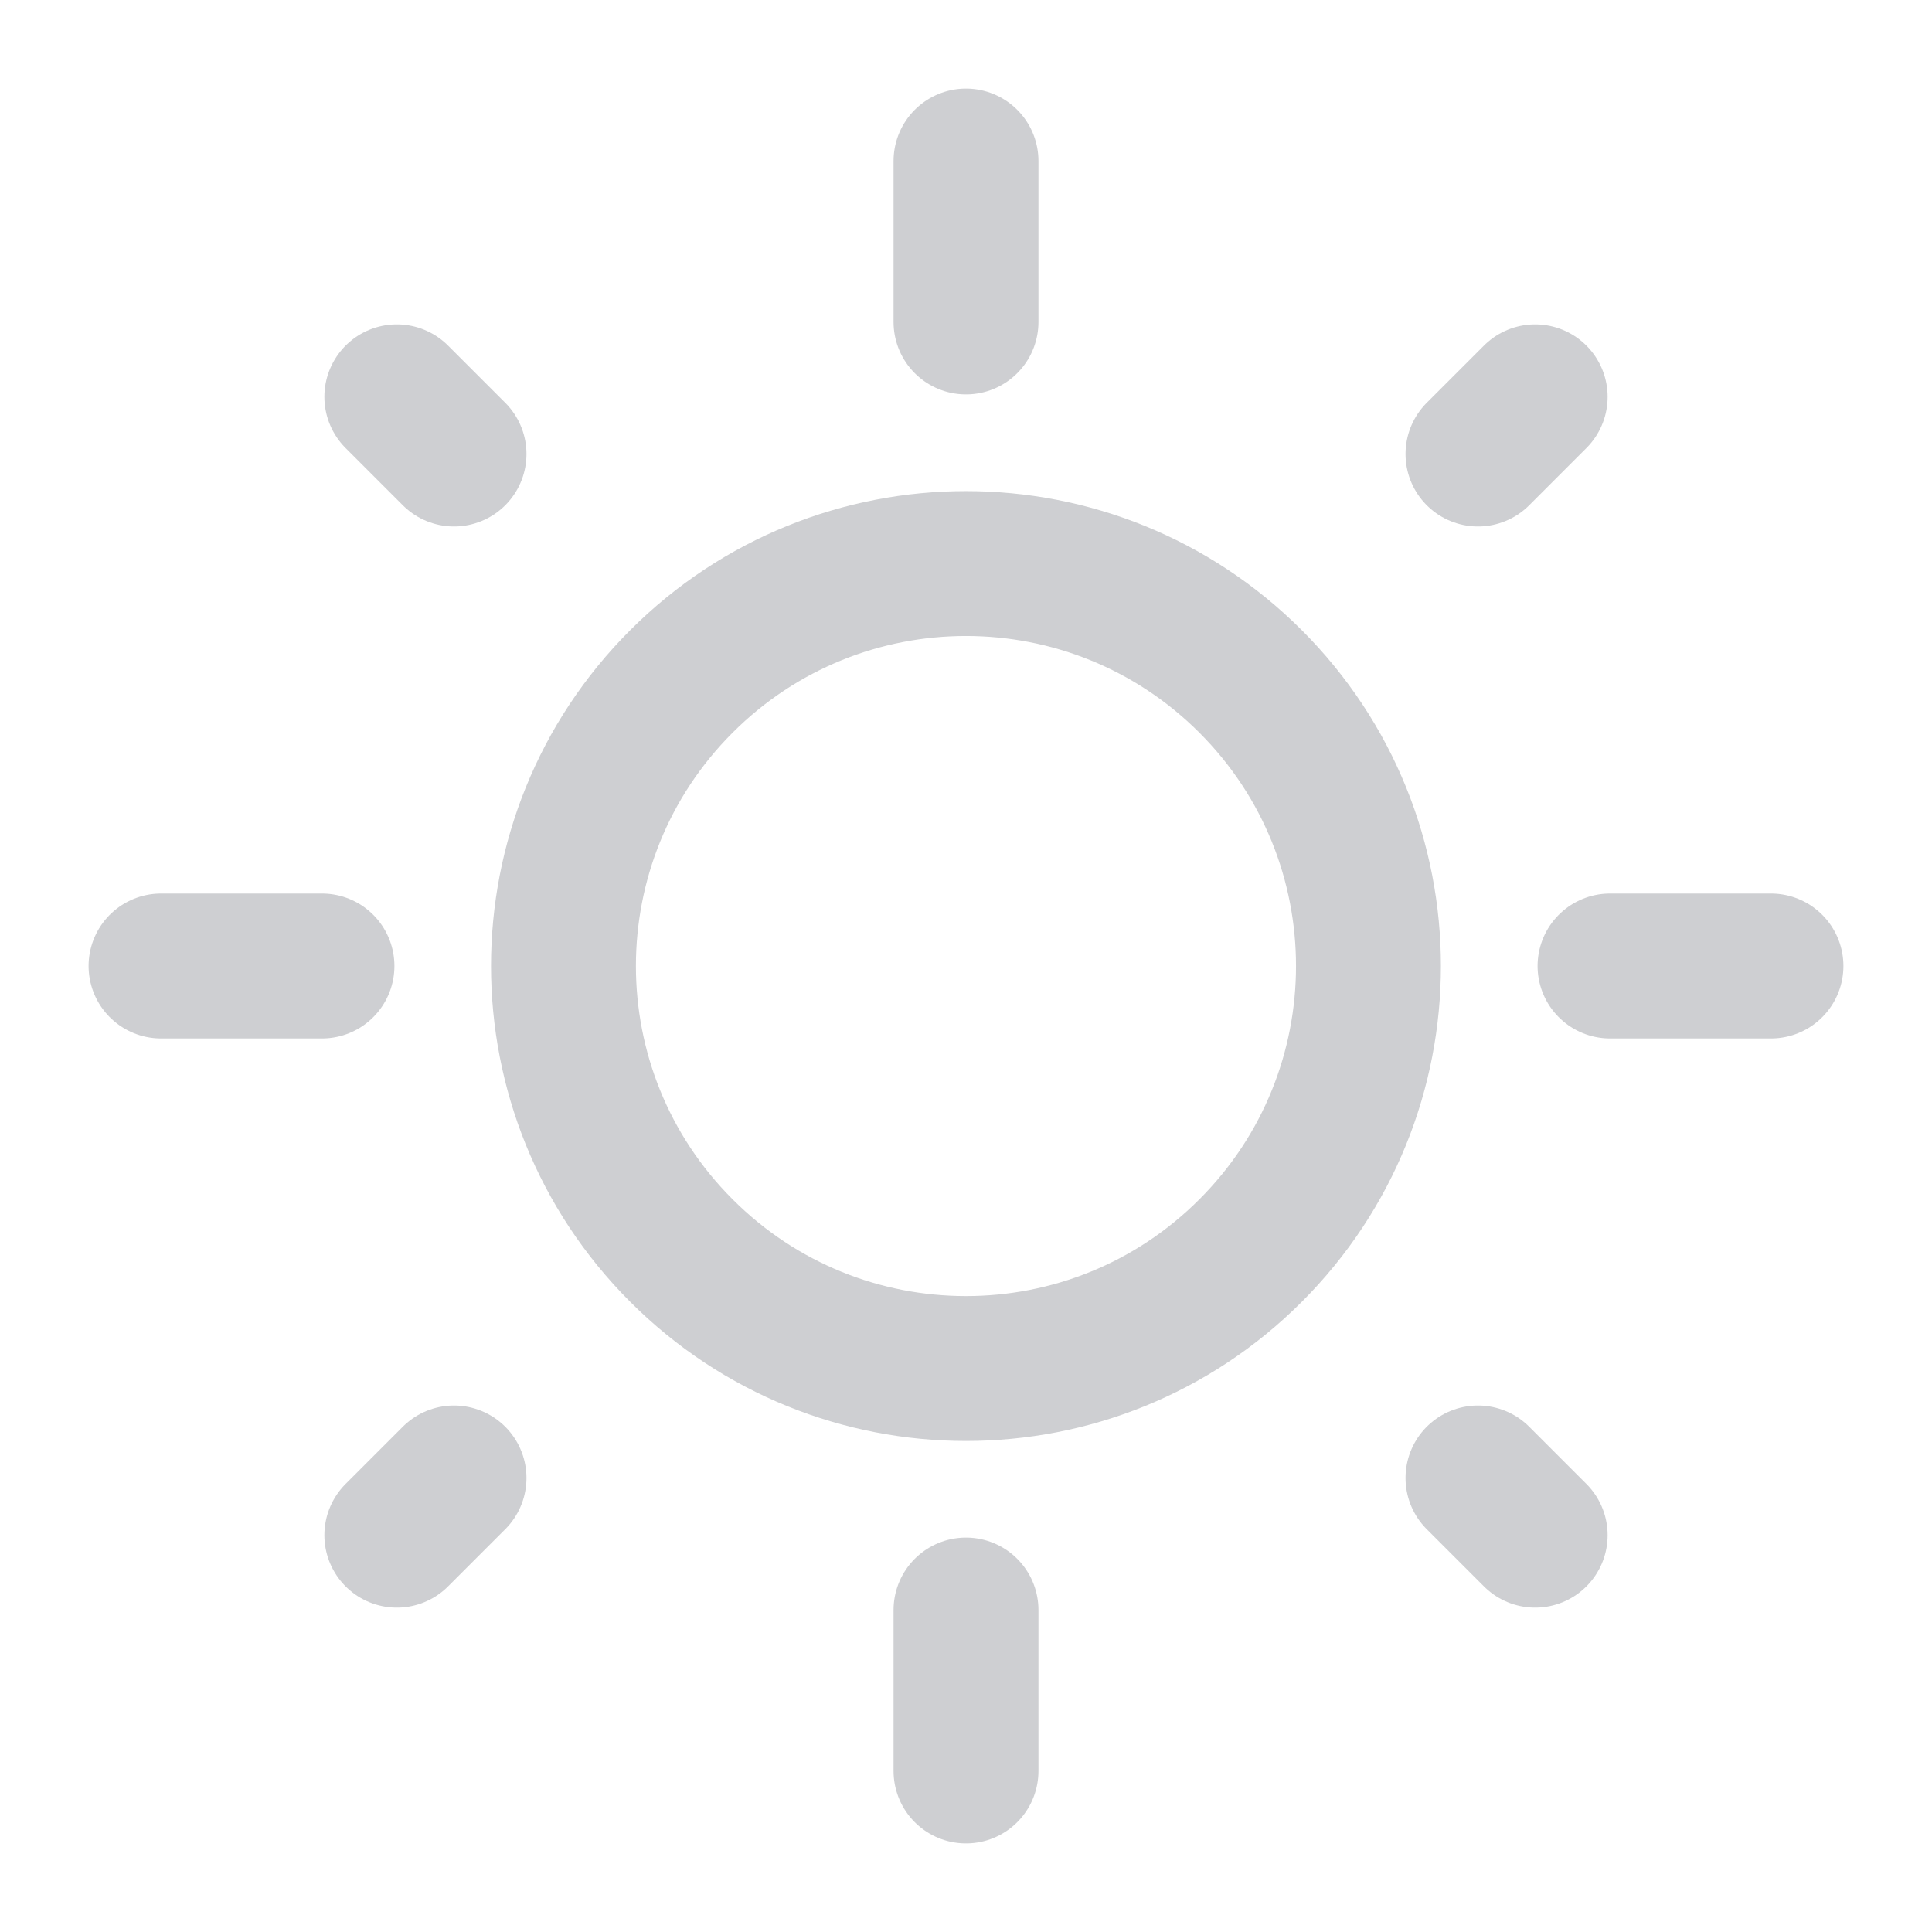 <svg width="20" height="20" viewBox="0 0 20 20" fill="none" xmlns="http://www.w3.org/2000/svg">
<path d="M12.946 7.054C14.573 8.681 14.573 11.319 12.946 12.946C11.319 14.574 8.681 14.574 7.054 12.946C5.426 11.319 5.426 8.681 7.054 7.054C8.681 5.427 11.319 5.427 12.946 7.054" stroke="#CECFD2" stroke-width="1.5" stroke-linecap="round" stroke-linejoin="round"/>
<path d="M10 3.333V1.667" stroke="#CECFD2" stroke-width="1.5" stroke-linecap="round" stroke-linejoin="round"/>
<path d="M10 18.333V16.667" stroke="#CECFD2" stroke-width="1.5" stroke-linecap="round" stroke-linejoin="round"/>
<path d="M15.3 4.7L15.892 4.108" stroke="#CECFD2" stroke-width="1.5" stroke-linecap="round" stroke-linejoin="round"/>
<path d="M4.108 15.892L4.7 15.3" stroke="#CECFD2" stroke-width="1.5" stroke-linecap="round" stroke-linejoin="round"/>
<path d="M16.667 10H18.333" stroke="#CECFD2" stroke-width="1.5" stroke-linecap="round" stroke-linejoin="round"/>
<path d="M1.667 10H3.333" stroke="#CECFD2" stroke-width="1.5" stroke-linecap="round" stroke-linejoin="round"/>
<path d="M15.3 15.3L15.892 15.892" stroke="#CECFD2" stroke-width="1.5" stroke-linecap="round" stroke-linejoin="round"/>
<path d="M4.108 4.108L4.7 4.7" stroke="#CECFD2" stroke-width="1.5" stroke-linecap="round" stroke-linejoin="round"/>
</svg>
